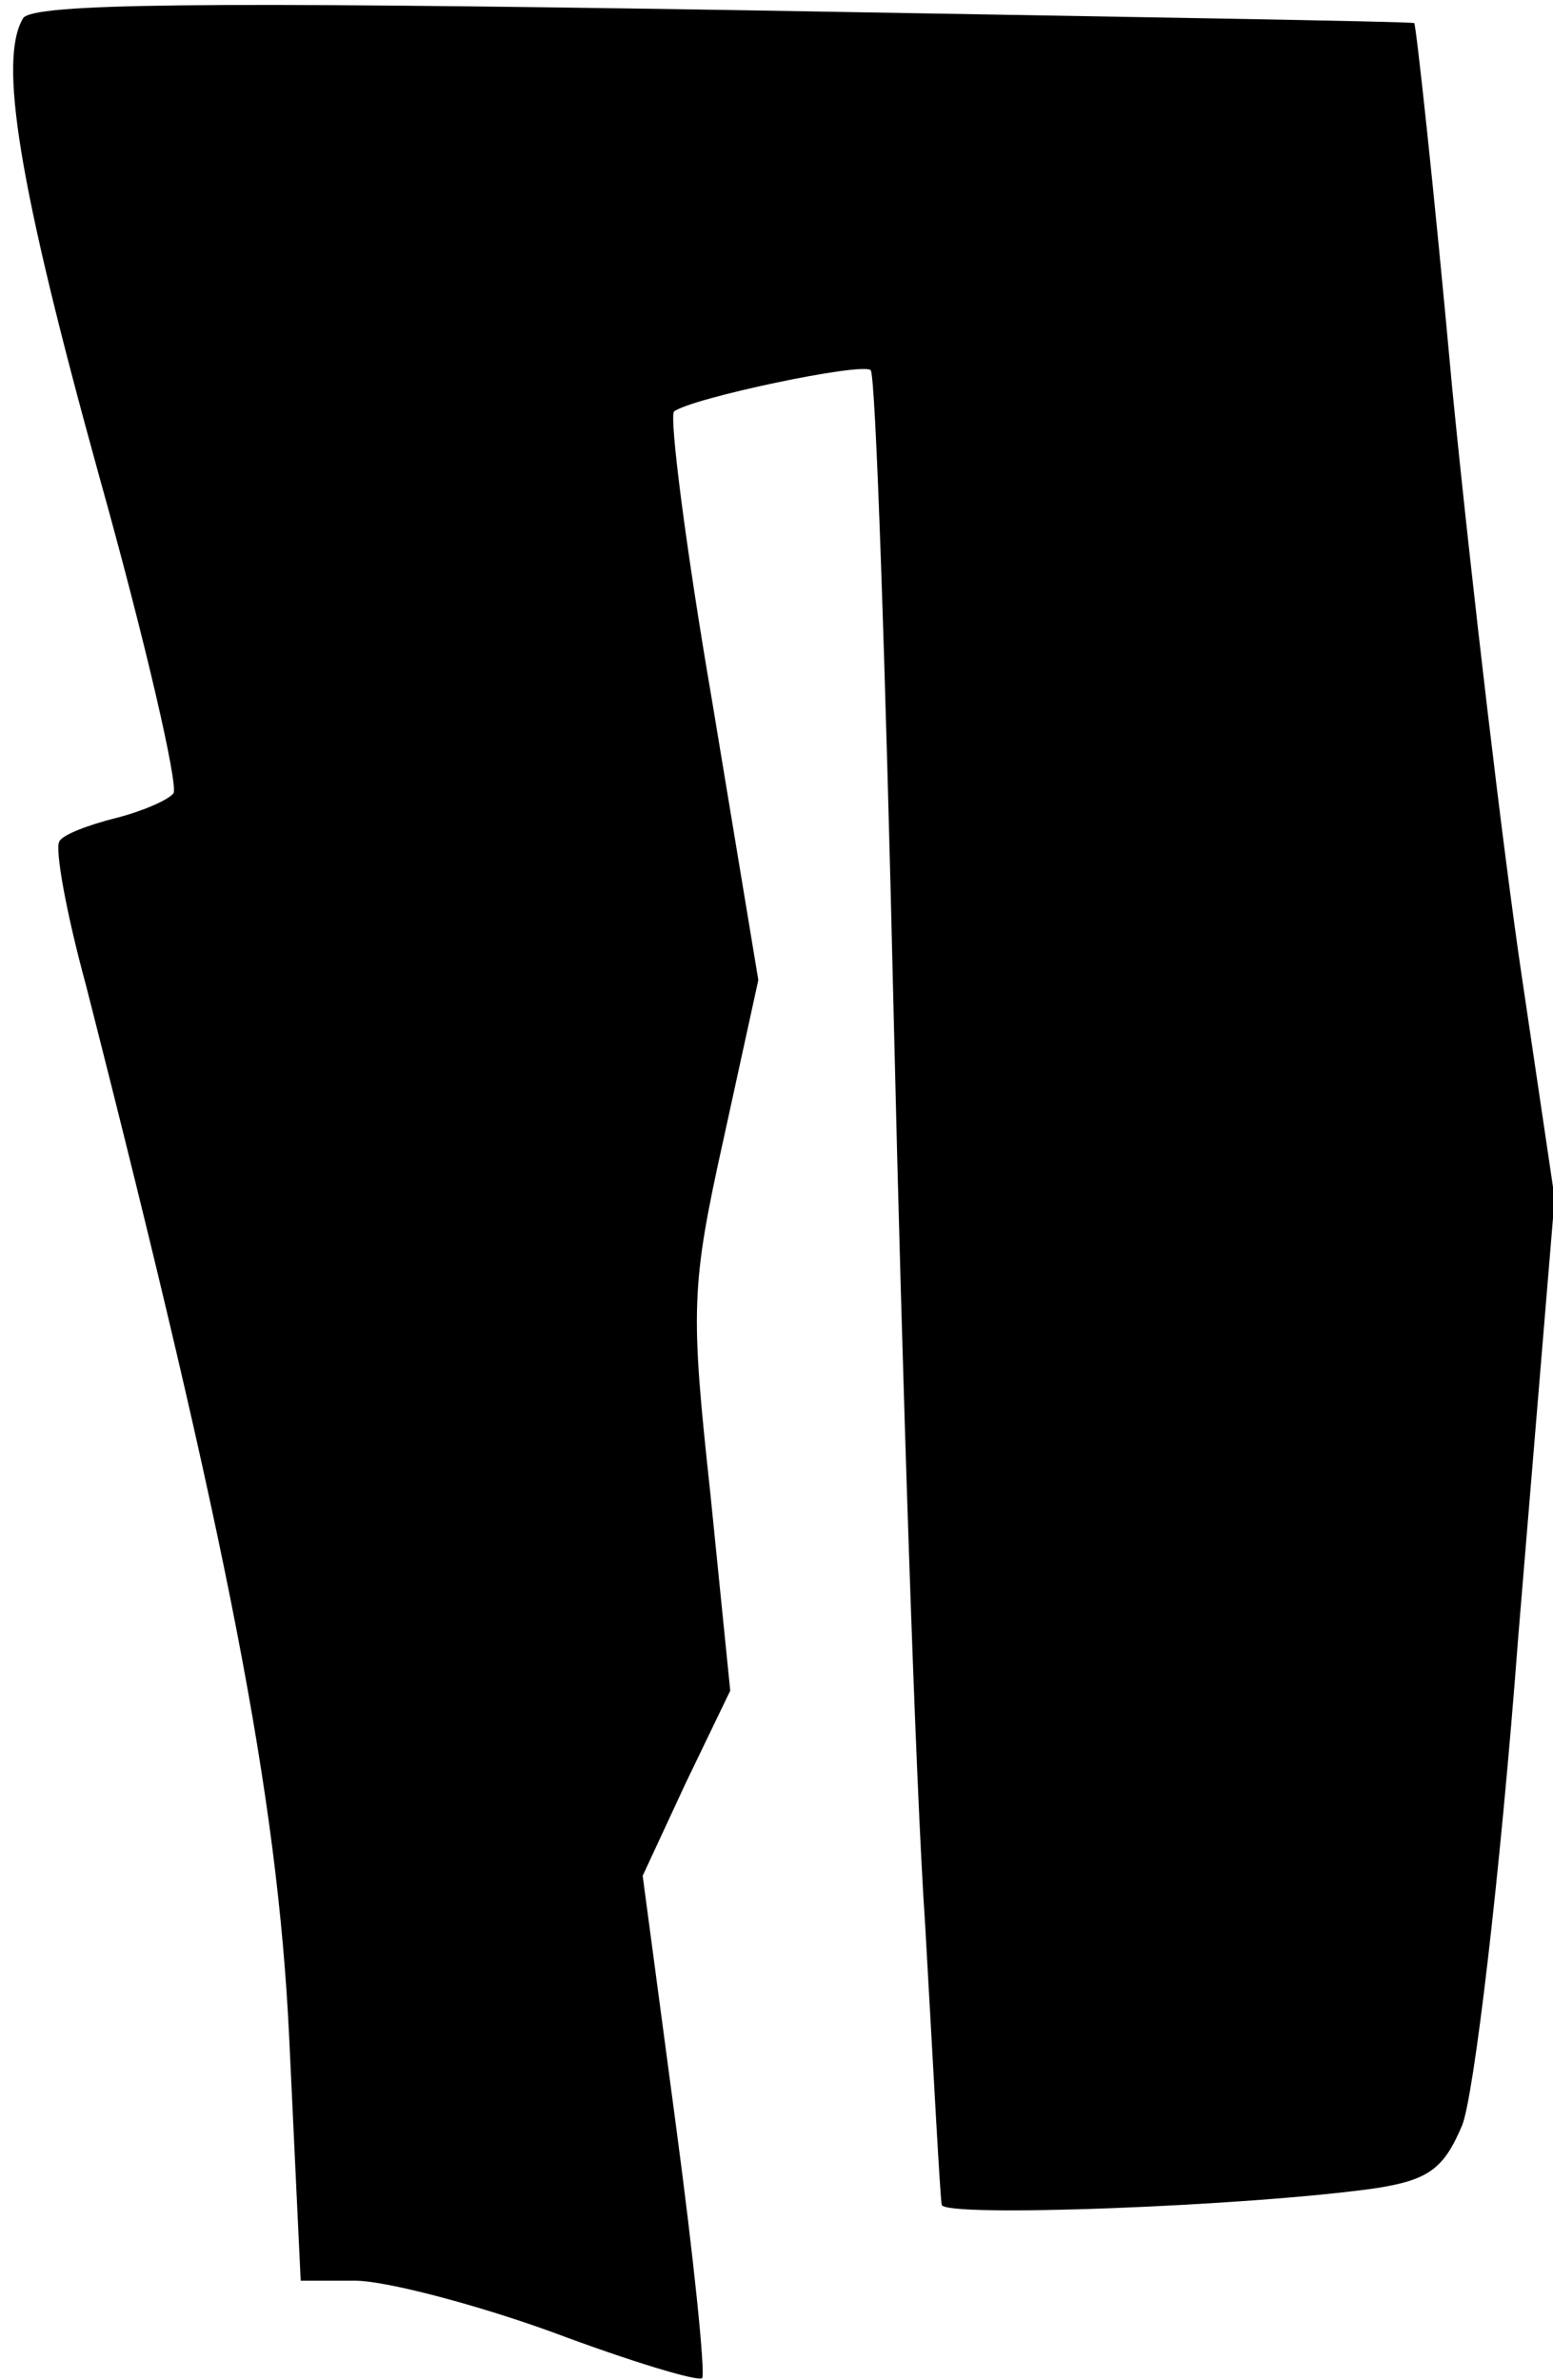 <?xml version="1.0" standalone="no"?>
<!DOCTYPE svg PUBLIC "-//W3C//DTD SVG 20010904//EN"
 "http://www.w3.org/TR/2001/REC-SVG-20010904/DTD/svg10.dtd">
<svg version="1.0" xmlns="http://www.w3.org/2000/svg"
 width="94pt" height="144pt" viewBox="0 0 94 144"
 preserveAspectRatio="xMidYMid meet">
<g transform="translate(0,144) scale(0.1,-0.1)"
fill="#000000" stroke="none">
<path fill="#000000" stroke="none" d="M14 1429 c-15 -25 -3 -100 46 -277 28
-100 48 -187 45 -192 -3 -4 -19 -11 -35 -15 -16 -4 -32 -10 -34 -14 -3 -4 4
-43 16 -87 86 -337 116 -491 123 -636 l7 -148 33 0 c18 0 72 -14 119 -31 48
-18 88 -30 91 -28 2 3 -5 72 -16 154 l-20 150 26 56 27 56 -12 119 c-12 111
-12 125 8 215 l21 96 -28 169 c-16 93 -26 172 -23 175 10 8 114 30 119 25 3
-2 9 -179 14 -393 5 -213 13 -460 19 -548 5 -88 9 -164 10 -169 0 -8 186 -1
263 10 32 5 41 12 52 38 7 17 23 150 34 296 l22 265 -20 135 c-11 74 -30 234
-42 355 -11 121 -22 221 -23 221 0 1 -189 4 -418 8 -316 5 -418 4 -424 -5z"/>
</g>
</svg>
